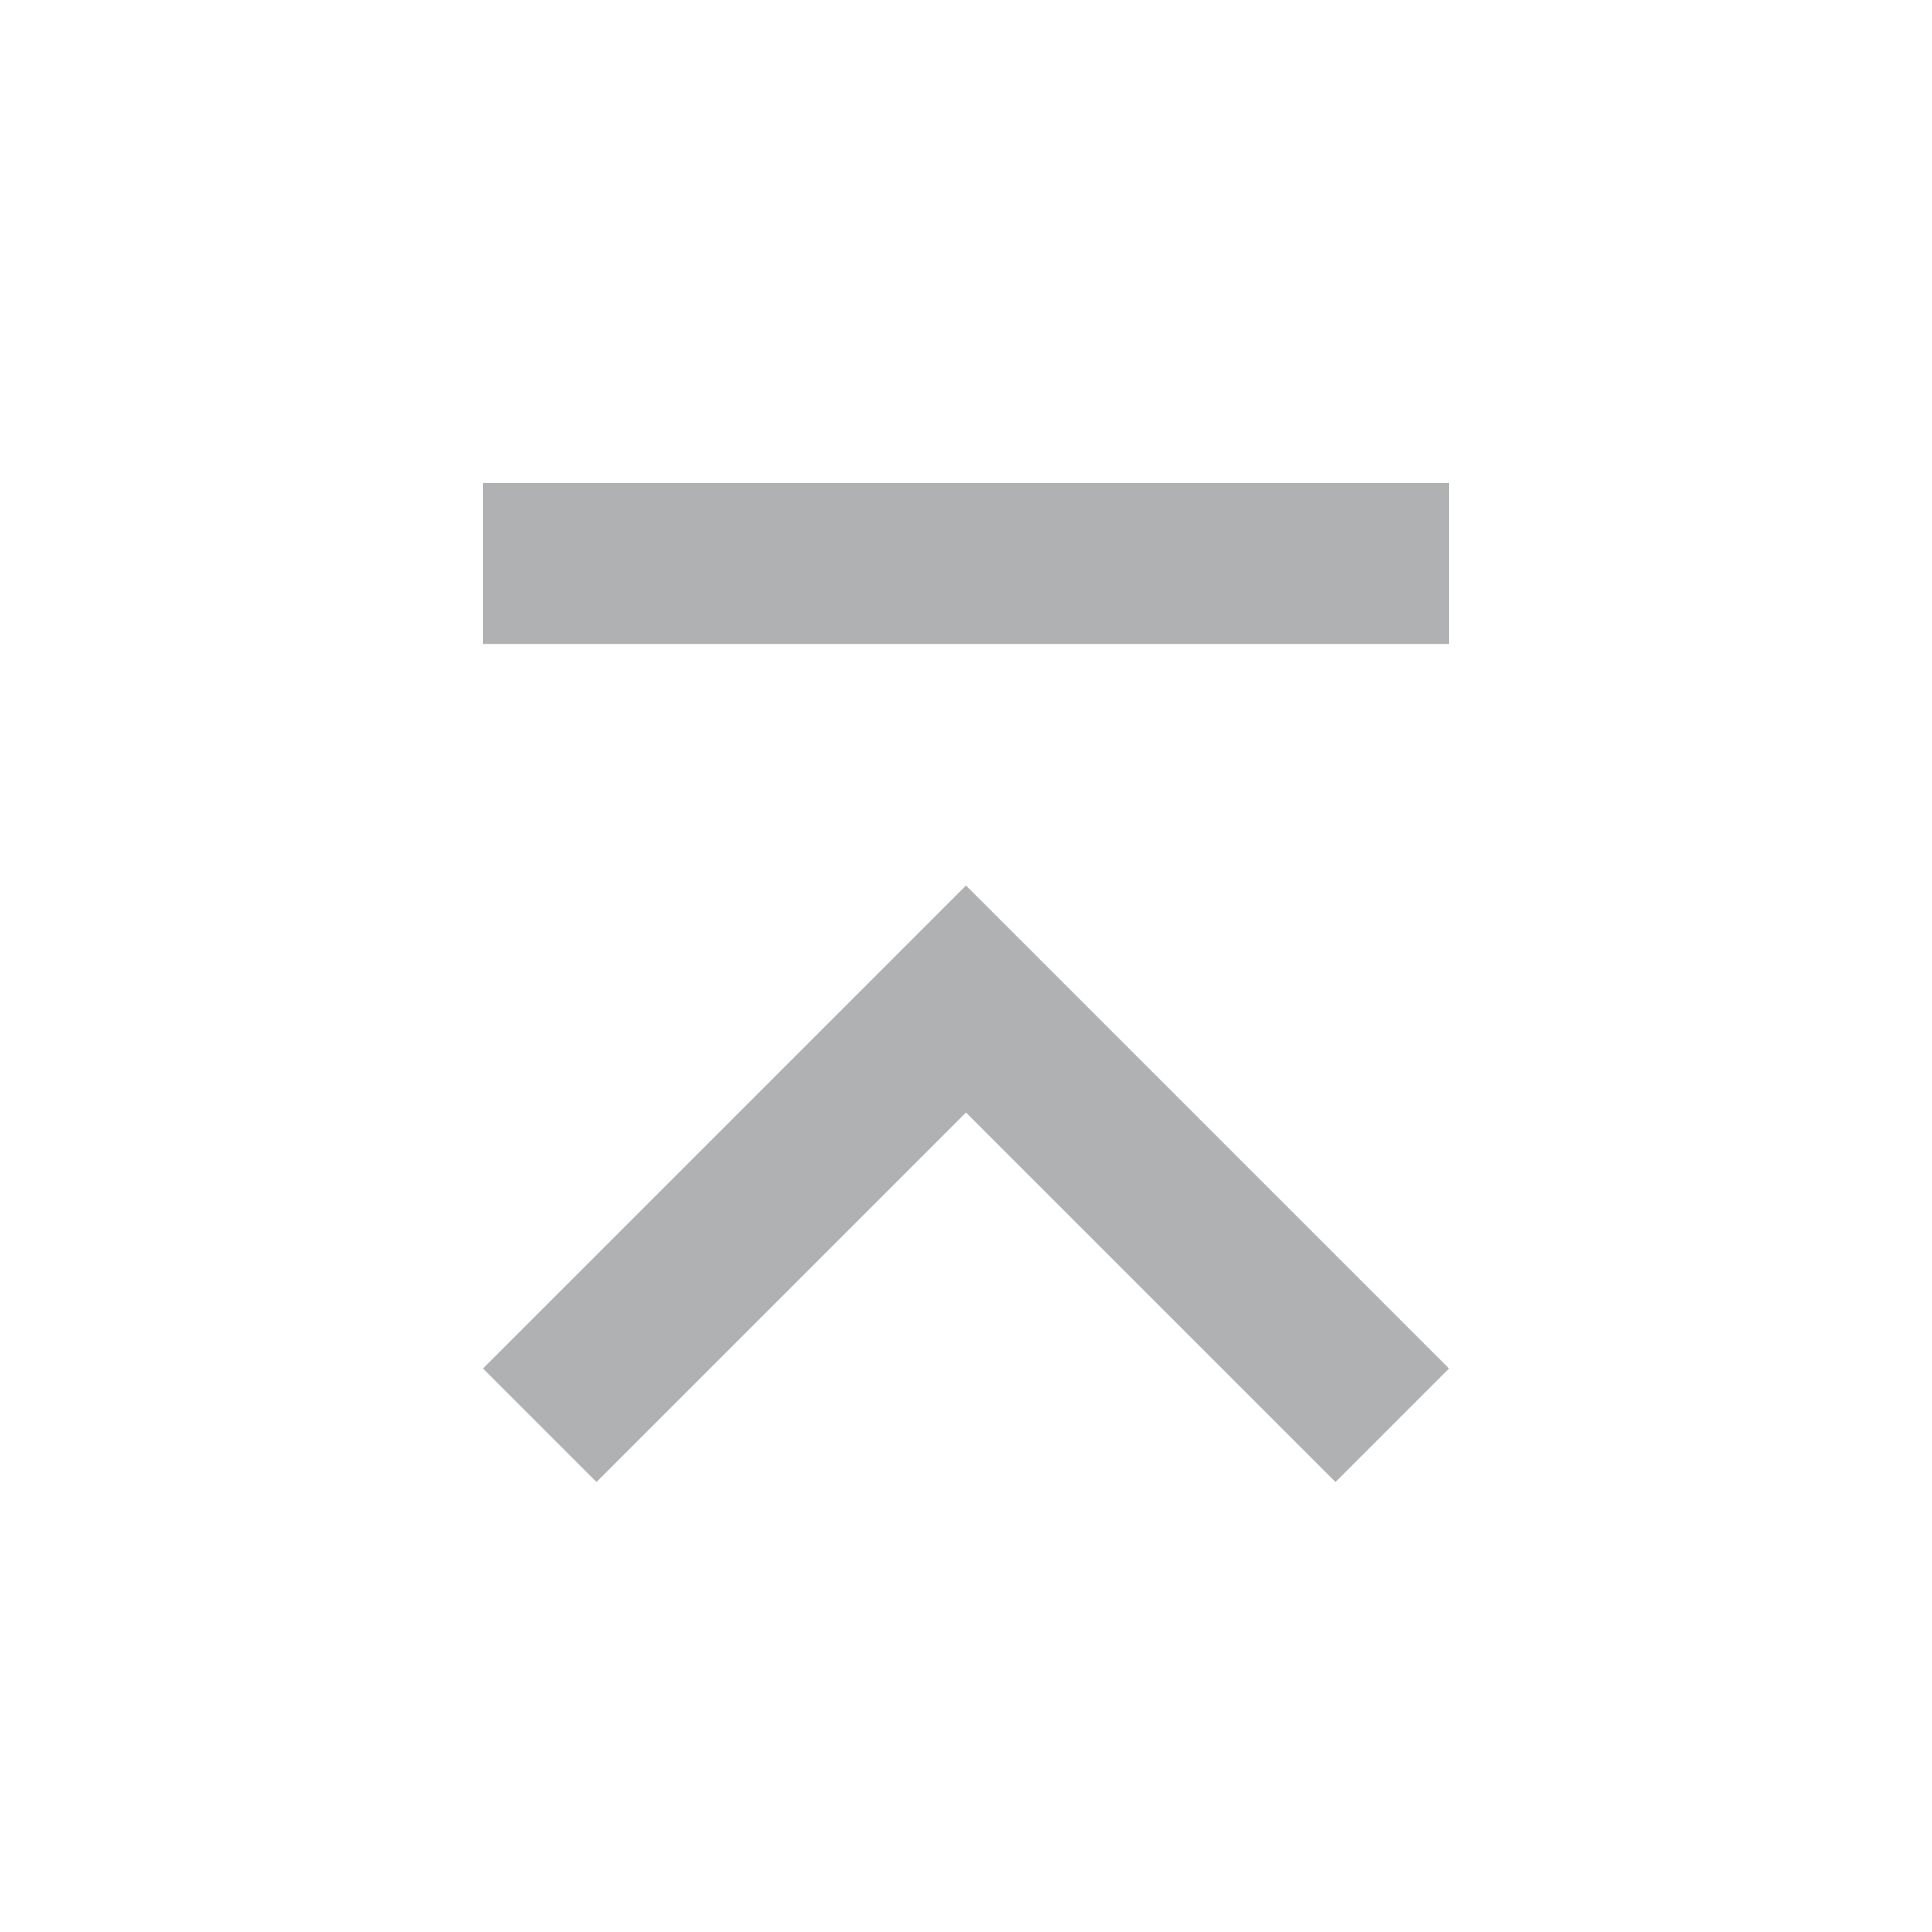 <?xml version="1.0" encoding="UTF-8" standalone="no"?>
<svg
        height="24px"
        viewBox="0 0 24 24"
        width="24px"
        fill="#afb1b3"
        version="1.1"
        id="svg1618"
        xmlns="http://www.w3.org/2000/svg"
>
  <defs
     id="defs1622" />
  <path
     d="M 7.41,18.41 12,13.82 16.59,18.41 18,17 12,11 6,17 Z M 18,6 V 8 H 6 V 6 Z"
     id="path1614" />
  <path
     d="M 0,24 V 0 h 24 v 24 z"
     fill="none"
     id="path1616" />
</svg>
